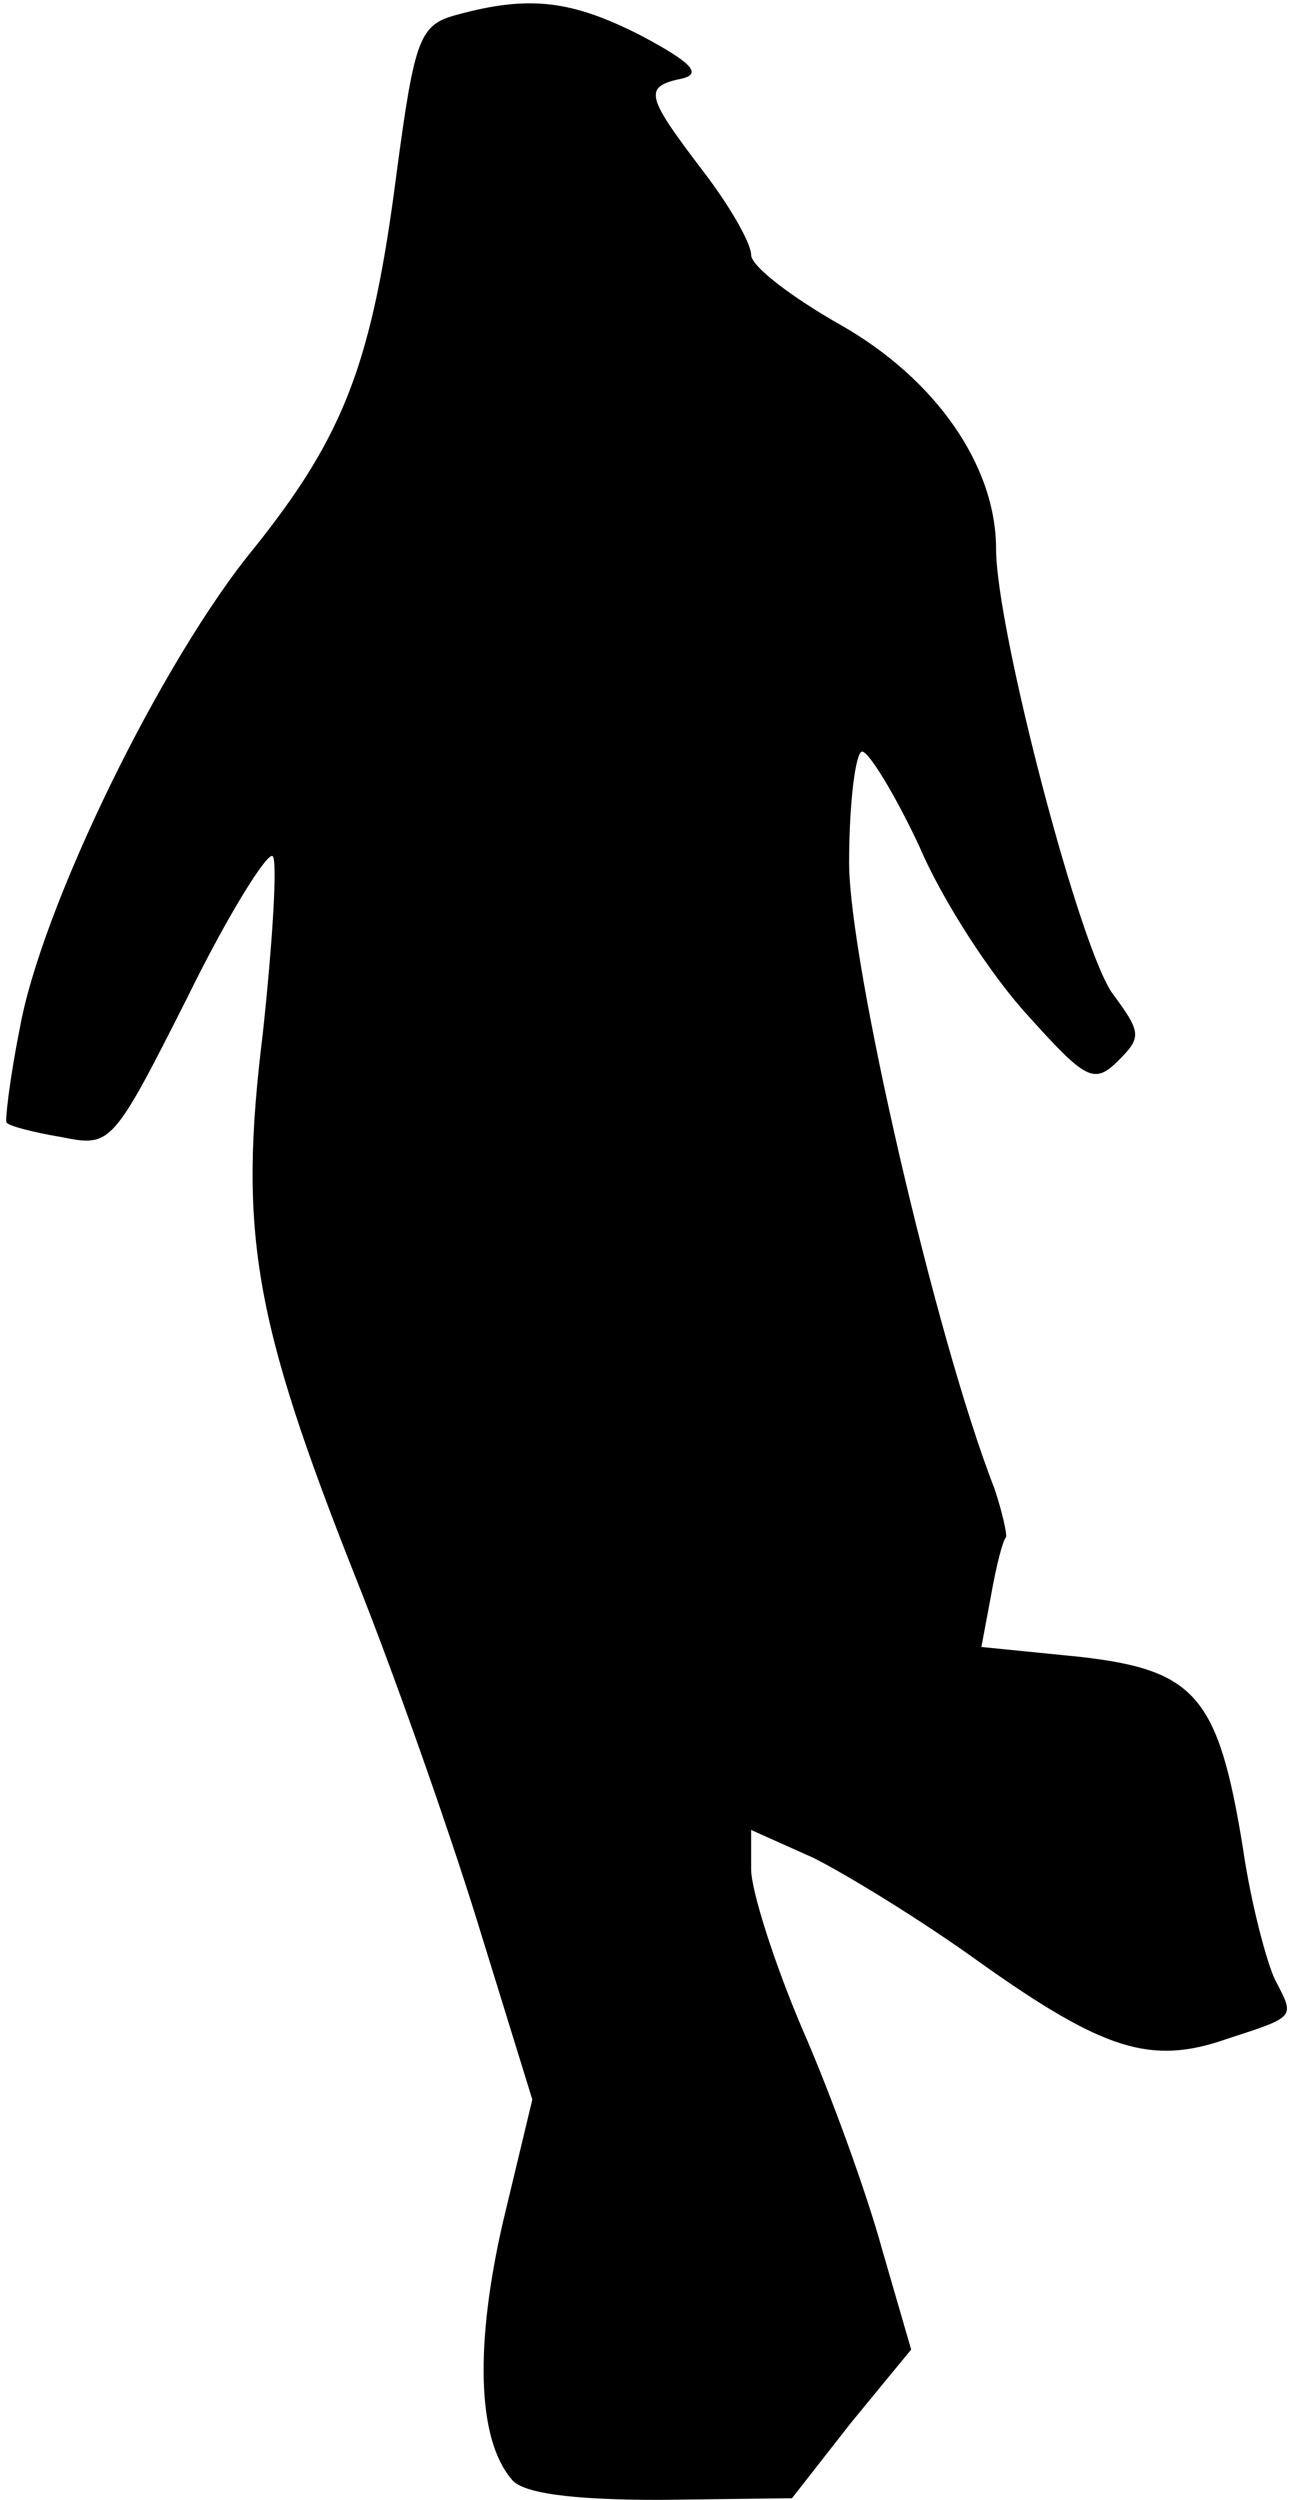 <?xml version="1.0" standalone="no"?>
<!DOCTYPE svg PUBLIC "-//W3C//DTD SVG 20010904//EN"
 "http://www.w3.org/TR/2001/REC-SVG-20010904/DTD/svg10.dtd">
<svg version="1.0" xmlns="http://www.w3.org/2000/svg"
 width="79pt" height="153pt" viewBox="0 0 79 153"
 preserveAspectRatio="xMidYMid meet">
<g transform="translate(0,153) scale(0.1,-0.1)"
fill="#000000" stroke="none">
<path fill="#000000" stroke="none" d="M280 1521 c-23 -6 -26 -14 -37 -96 -15
-117 -32 -161 -87 -230 -57 -69 -131 -221 -144 -295 -6 -30 -9 -56 -8 -57 1
-2 16 -6 34 -9 30 -6 31 -5 77 86 25 51 49 89 52 86 3 -3 0 -52 -6 -108 -15
-122 -6 -175 57 -334 22 -55 55 -148 74 -209 l34 -110 -18 -75 c-17 -74 -16
-132 5 -157 6 -9 37 -13 91 -13 l81 1 36 46 37 45 -18 62 c-9 33 -31 94 -49
135 -17 40 -31 84 -31 97 l0 24 38 -17 c20 -10 66 -38 102 -64 76 -54 105 -63
151 -47 43 14 42 13 30 36 -5 10 -15 47 -20 82 -15 92 -29 108 -100 116 l-60
6 6 32 c3 17 7 33 9 35 1 1 -2 15 -7 30 -36 92 -89 322 -89 383 0 37 4 68 8
68 4 0 20 -26 35 -58 14 -33 44 -79 66 -103 36 -40 41 -43 56 -28 14 14 14 17
-3 40 -20 25 -72 224 -72 273 0 51 -37 104 -95 137 -30 17 -55 36 -55 43 0 7
-13 30 -30 52 -35 46 -36 51 -12 56 12 3 5 10 -25 26 -43 22 -69 25 -113 13z"/>
</g>
</svg>
